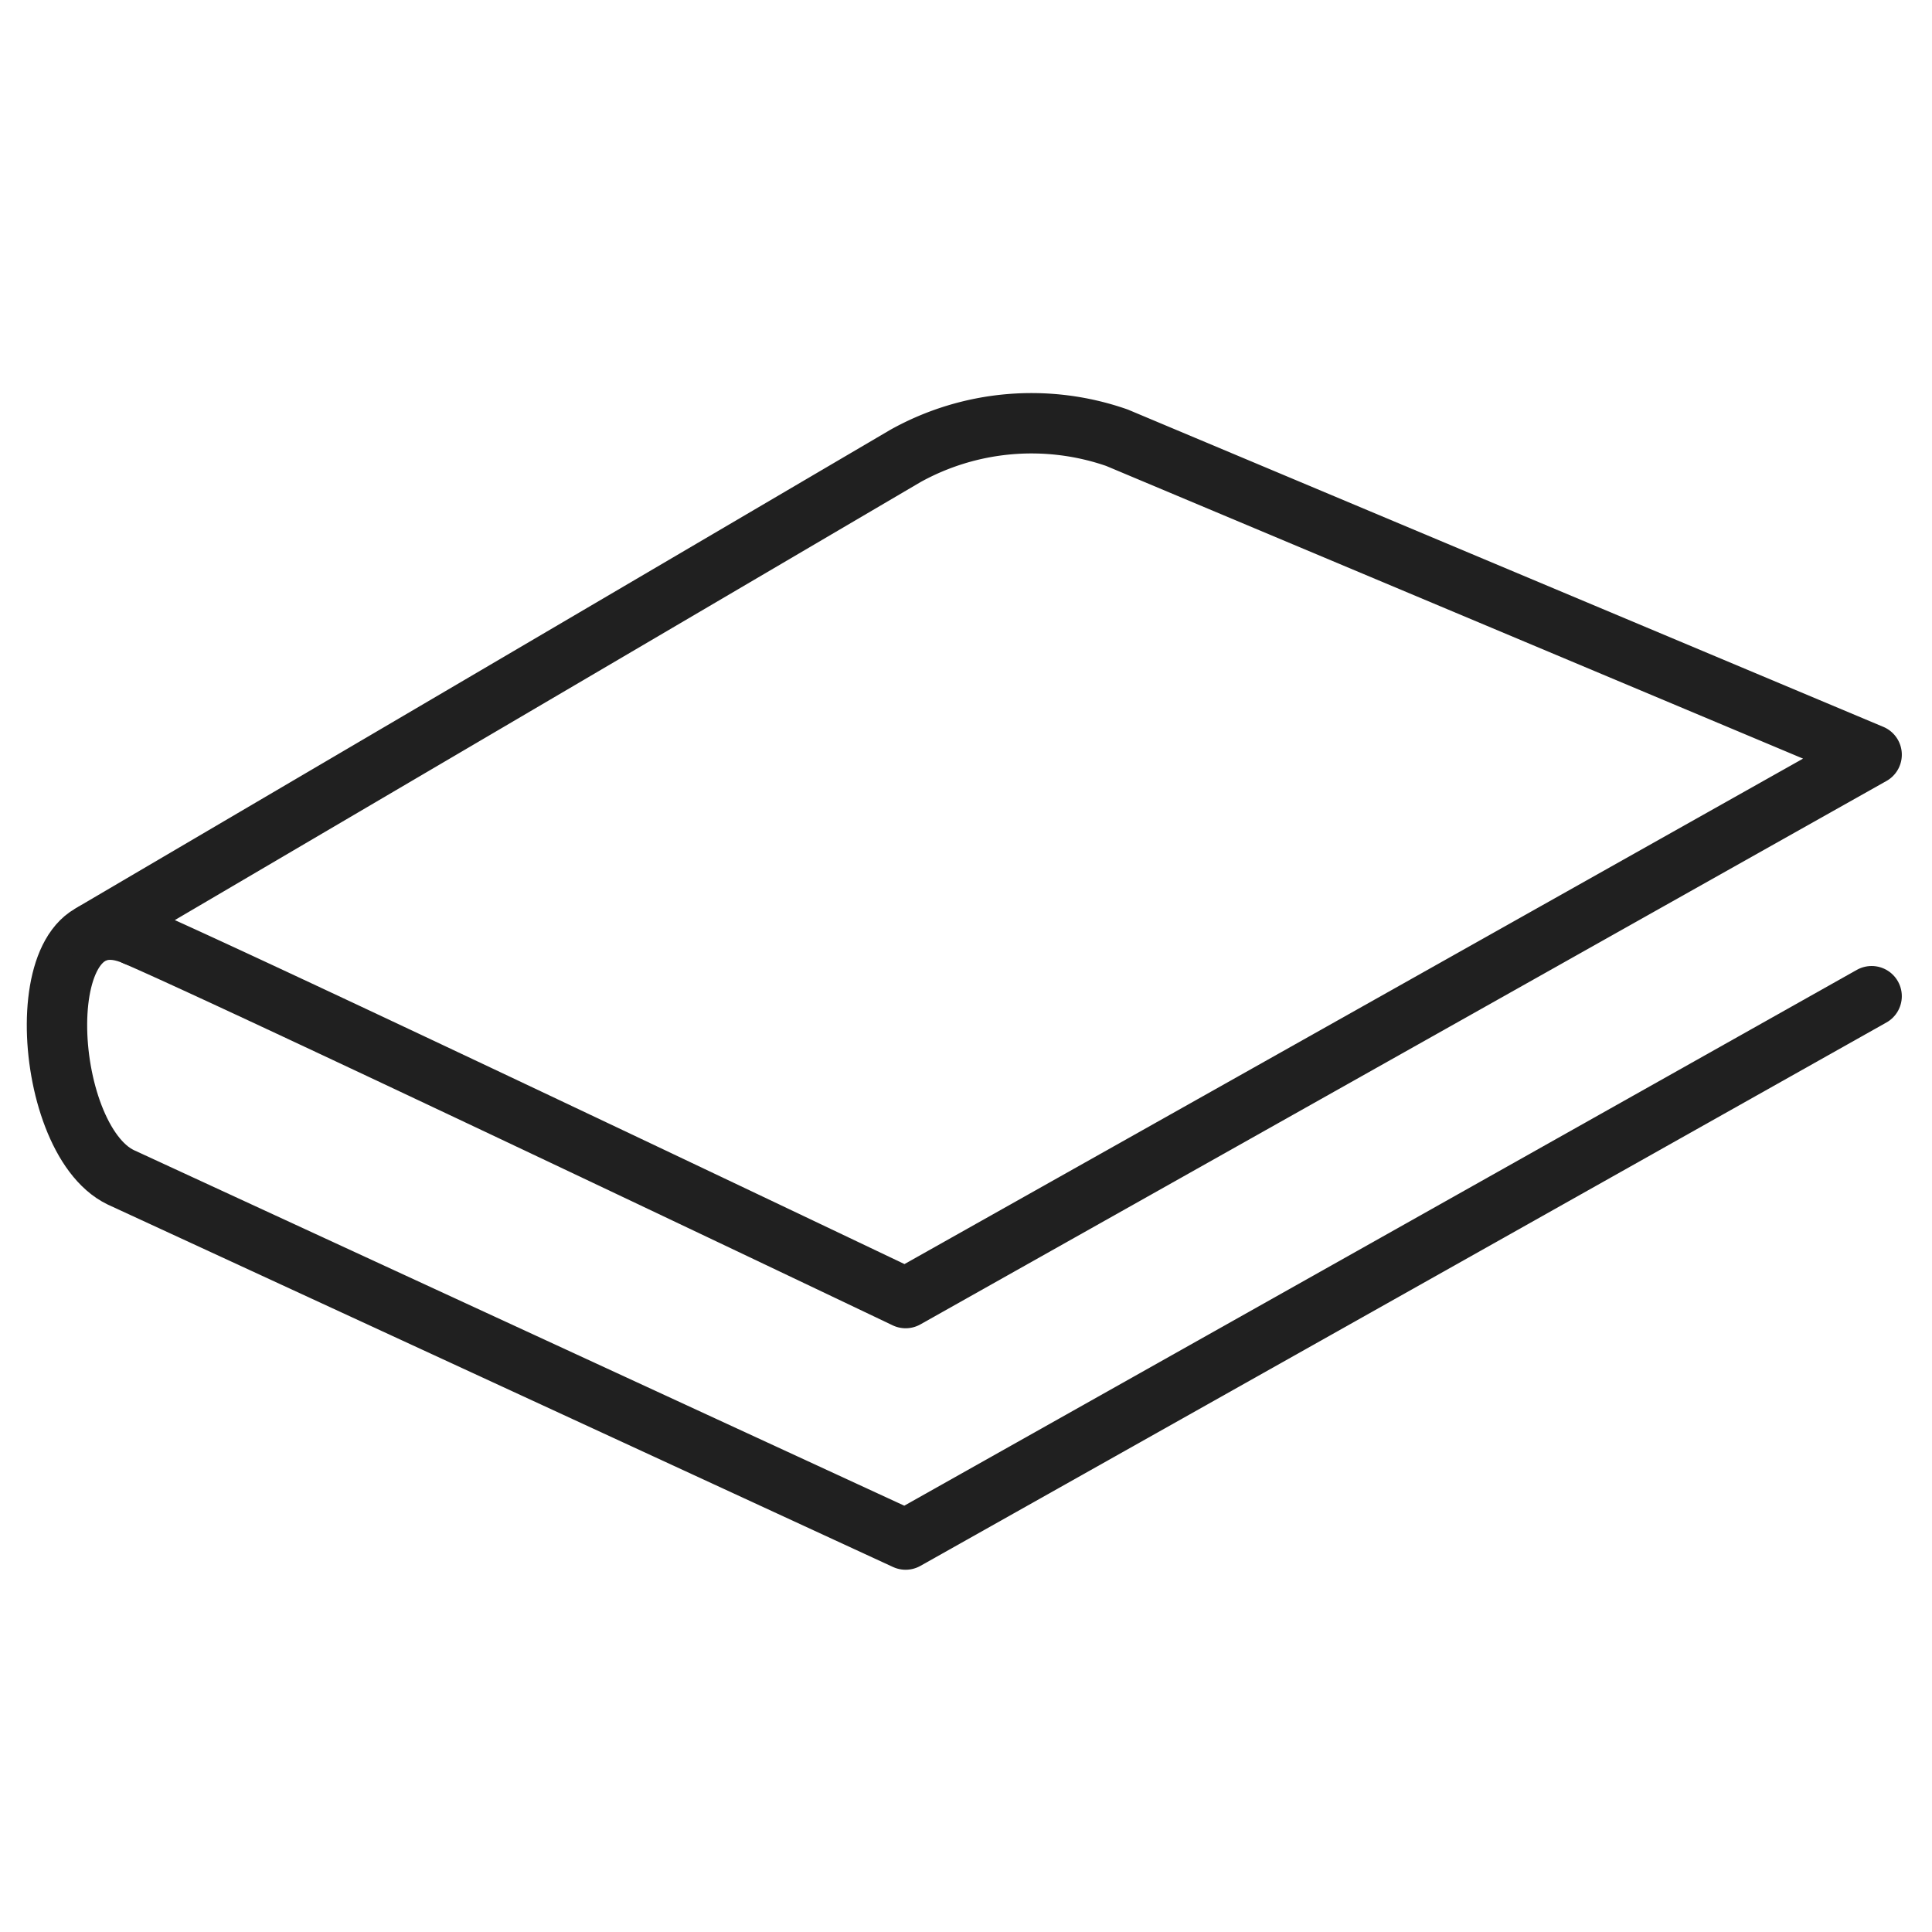 <svg xmlns="http://www.w3.org/2000/svg" viewBox="0 0 64 64" aria-labelledby="title" aria-describedby="desc"><path data-name="layer2" d="M4.5 31c-3.6-1.6-3.2 6.7-.5 8l26 12 32-18" fill="none" stroke="#202020" stroke-miterlimit="10" stroke-width="2" stroke-linejoin="round" stroke-linecap="round"/><path data-name="layer1" d="M3.1 30.9L30 15.1a8.6 8.6 0 0 1 7-.6L62 25 30 43S8.2 32.6 4.5 31" fill="none" stroke="#202020" stroke-miterlimit="10" stroke-width="2" stroke-linejoin="round" stroke-linecap="round"/></svg>
